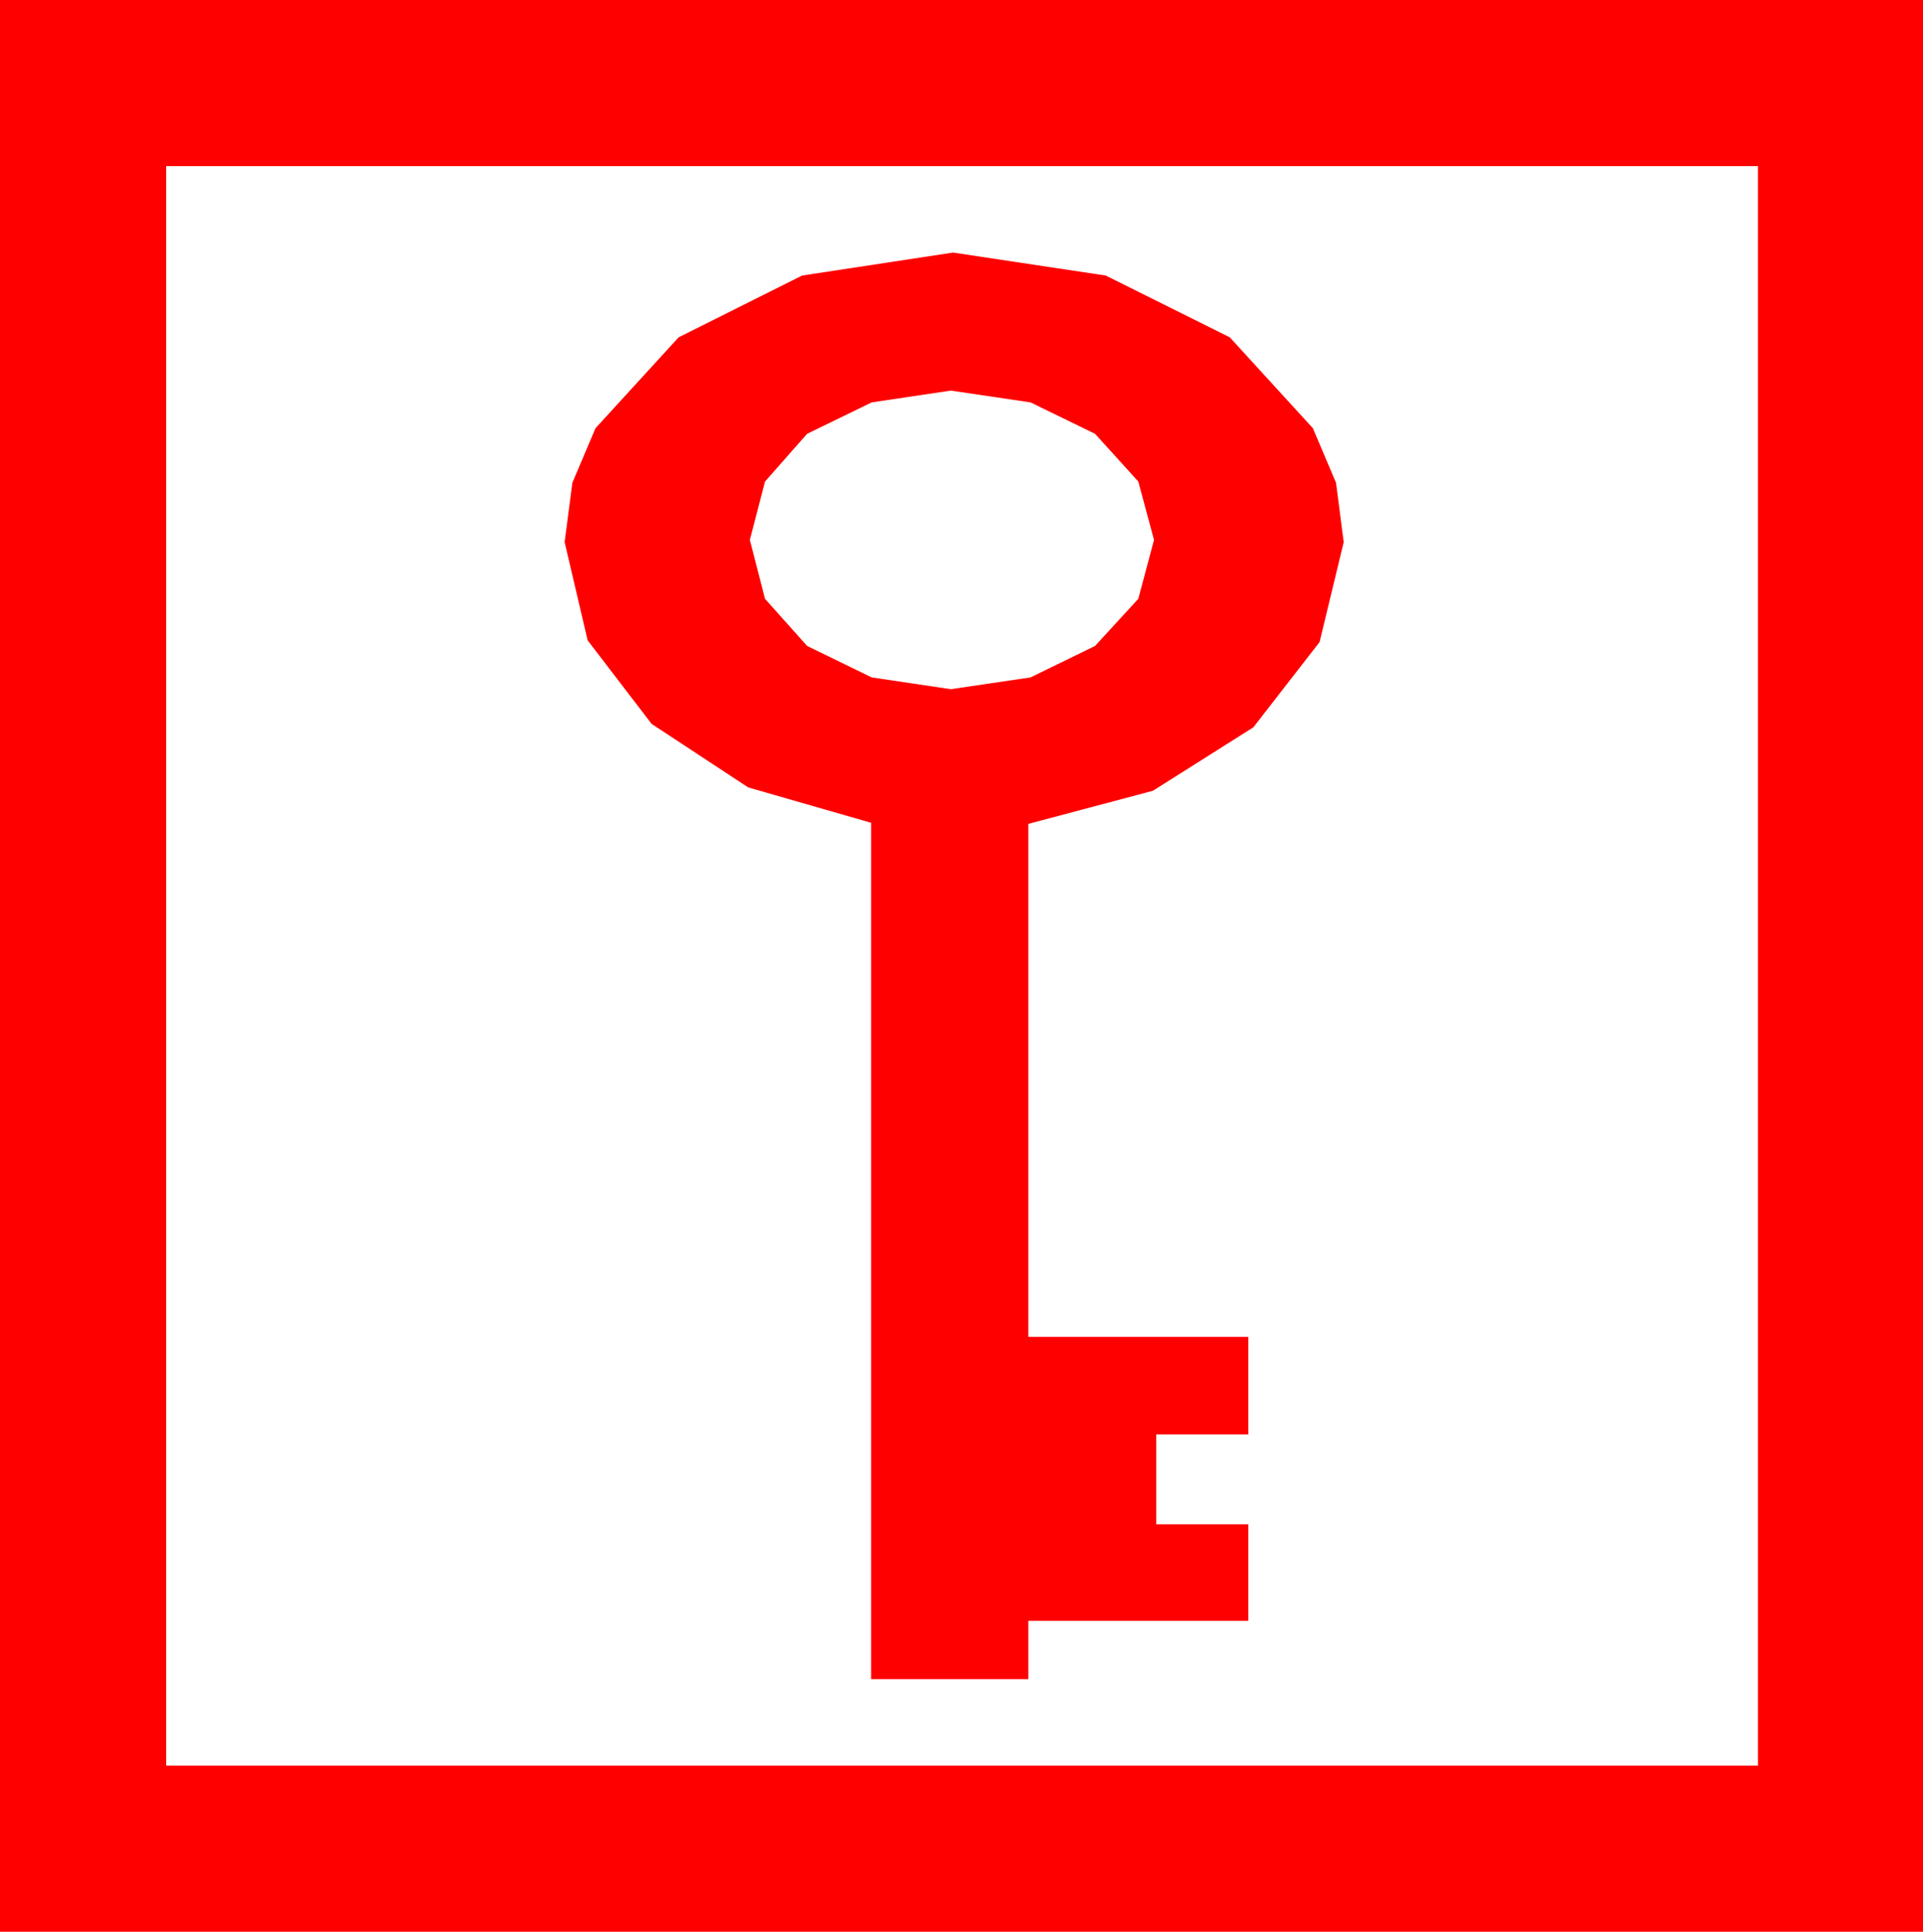 <?xml version="1.0" encoding="utf-8"?>
<!DOCTYPE svg PUBLIC "-//W3C//DTD SVG 1.1//EN" "http://www.w3.org/Graphics/SVG/1.1/DTD/svg11.dtd">
<svg width="50.186" height="50.42" xmlns="http://www.w3.org/2000/svg" xmlns:xlink="http://www.w3.org/1999/xlink" xmlns:xml="http://www.w3.org/XML/1998/namespace" version="1.1">
  <g>
    <g>
      <path style="fill:#FF0000;fill-opacity:1" d="M24.814,10.195L22.749,10.503 21.064,11.323 19.966,12.568 19.57,14.092 19.966,15.63 21.064,16.86 22.749,17.681 24.814,17.988 26.895,17.681 28.579,16.86 29.707,15.63 30.117,14.092 29.707,12.568 28.579,11.323 26.895,10.503 24.814,10.195z M24.873,6.592L28.857,7.192 32.095,8.804 34.263,11.177 34.867,12.601 35.068,14.15 34.438,16.758 32.71,18.984 30.088,20.64 26.836,21.504 26.836,34.893 32.578,34.893 32.578,37.441 30.176,37.441 30.176,39.785 32.578,39.785 32.578,42.305 26.836,42.305 26.836,43.828 22.734,43.828 22.734,21.475 19.526,20.552 17.007,18.896 15.337,16.714 14.736,14.15 14.938,12.601 15.542,11.177 17.71,8.804 20.933,7.192 24.873,6.592z M4.336,4.336L4.336,46.084 45.879,46.084 45.879,4.336 4.336,4.336z M0,0L50.186,0 50.186,50.42 0,50.42 0,0z" />
    </g>
  </g>
</svg>